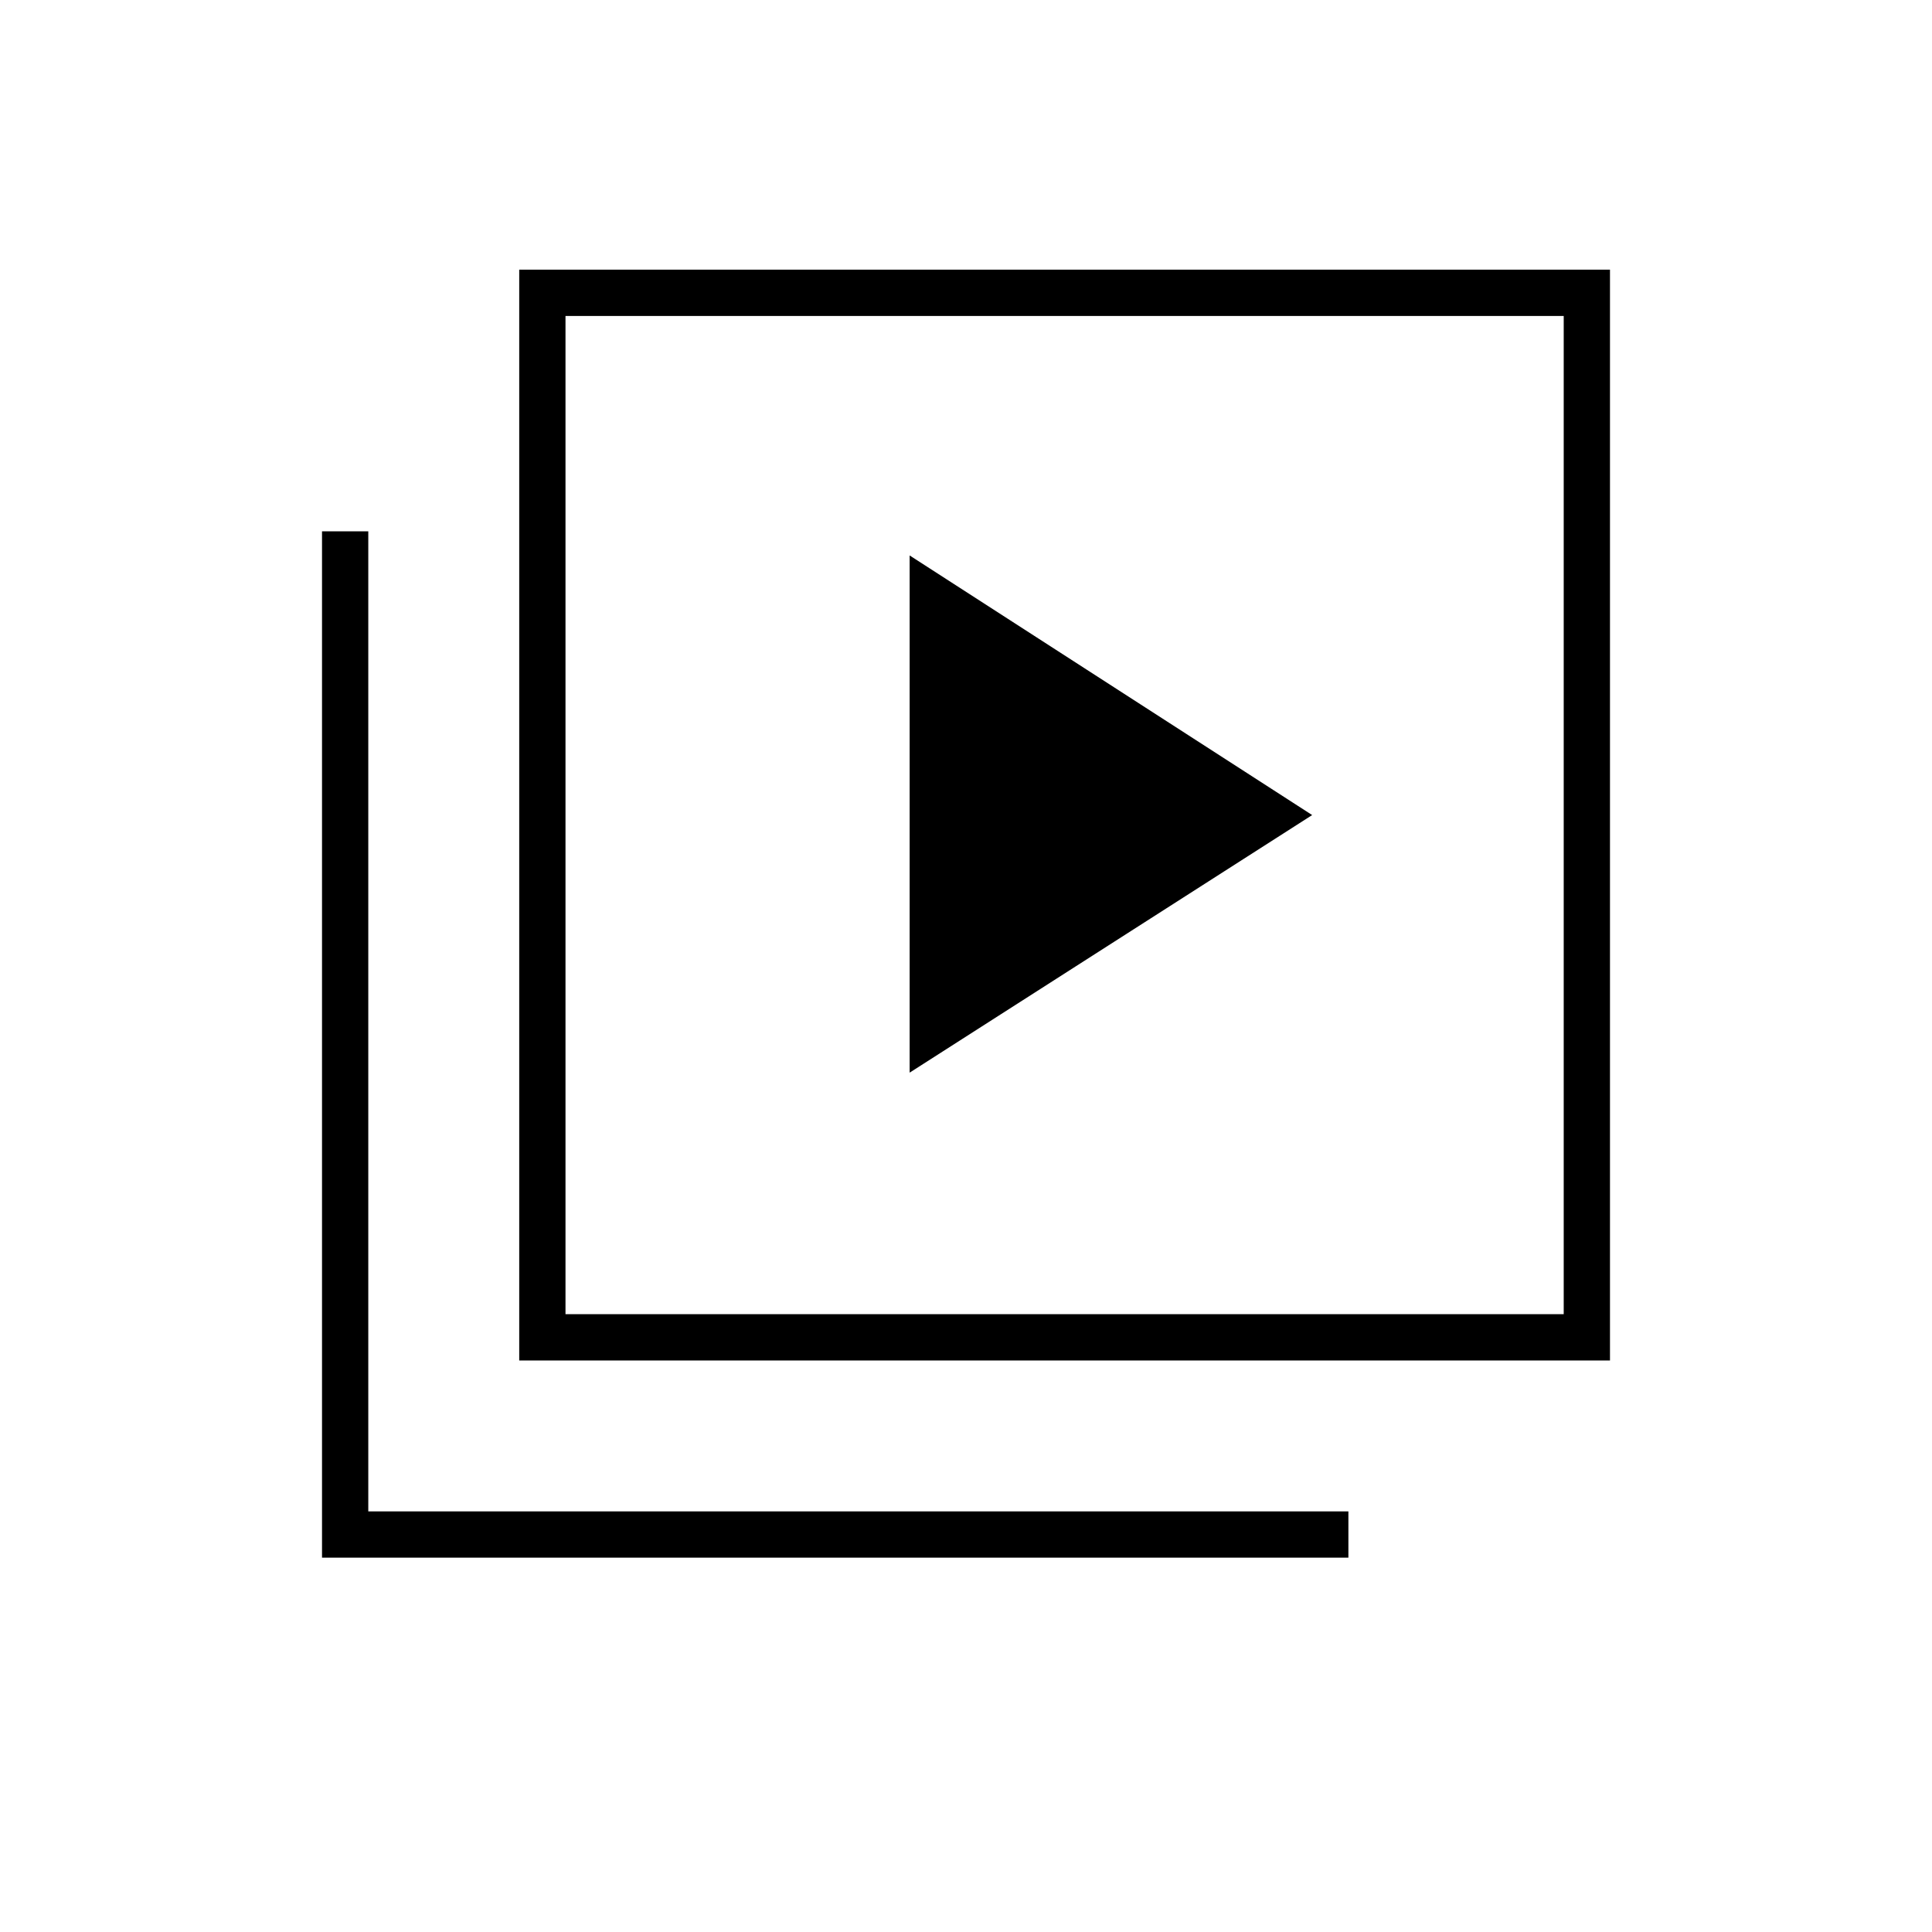 <svg xmlns="http://www.w3.org/2000/svg" height="40" width="40"><path d="M18.833 22.208 27.167 16.875 18.833 11.5ZM10.75 28.167V5.583H33.333V28.167ZM11.708 27.208H32.375V6.542H11.708ZM6.667 32.25V11H7.625V31.292H27.917V32.25ZM11.708 27.208V6.542V27.208Z"/></svg>